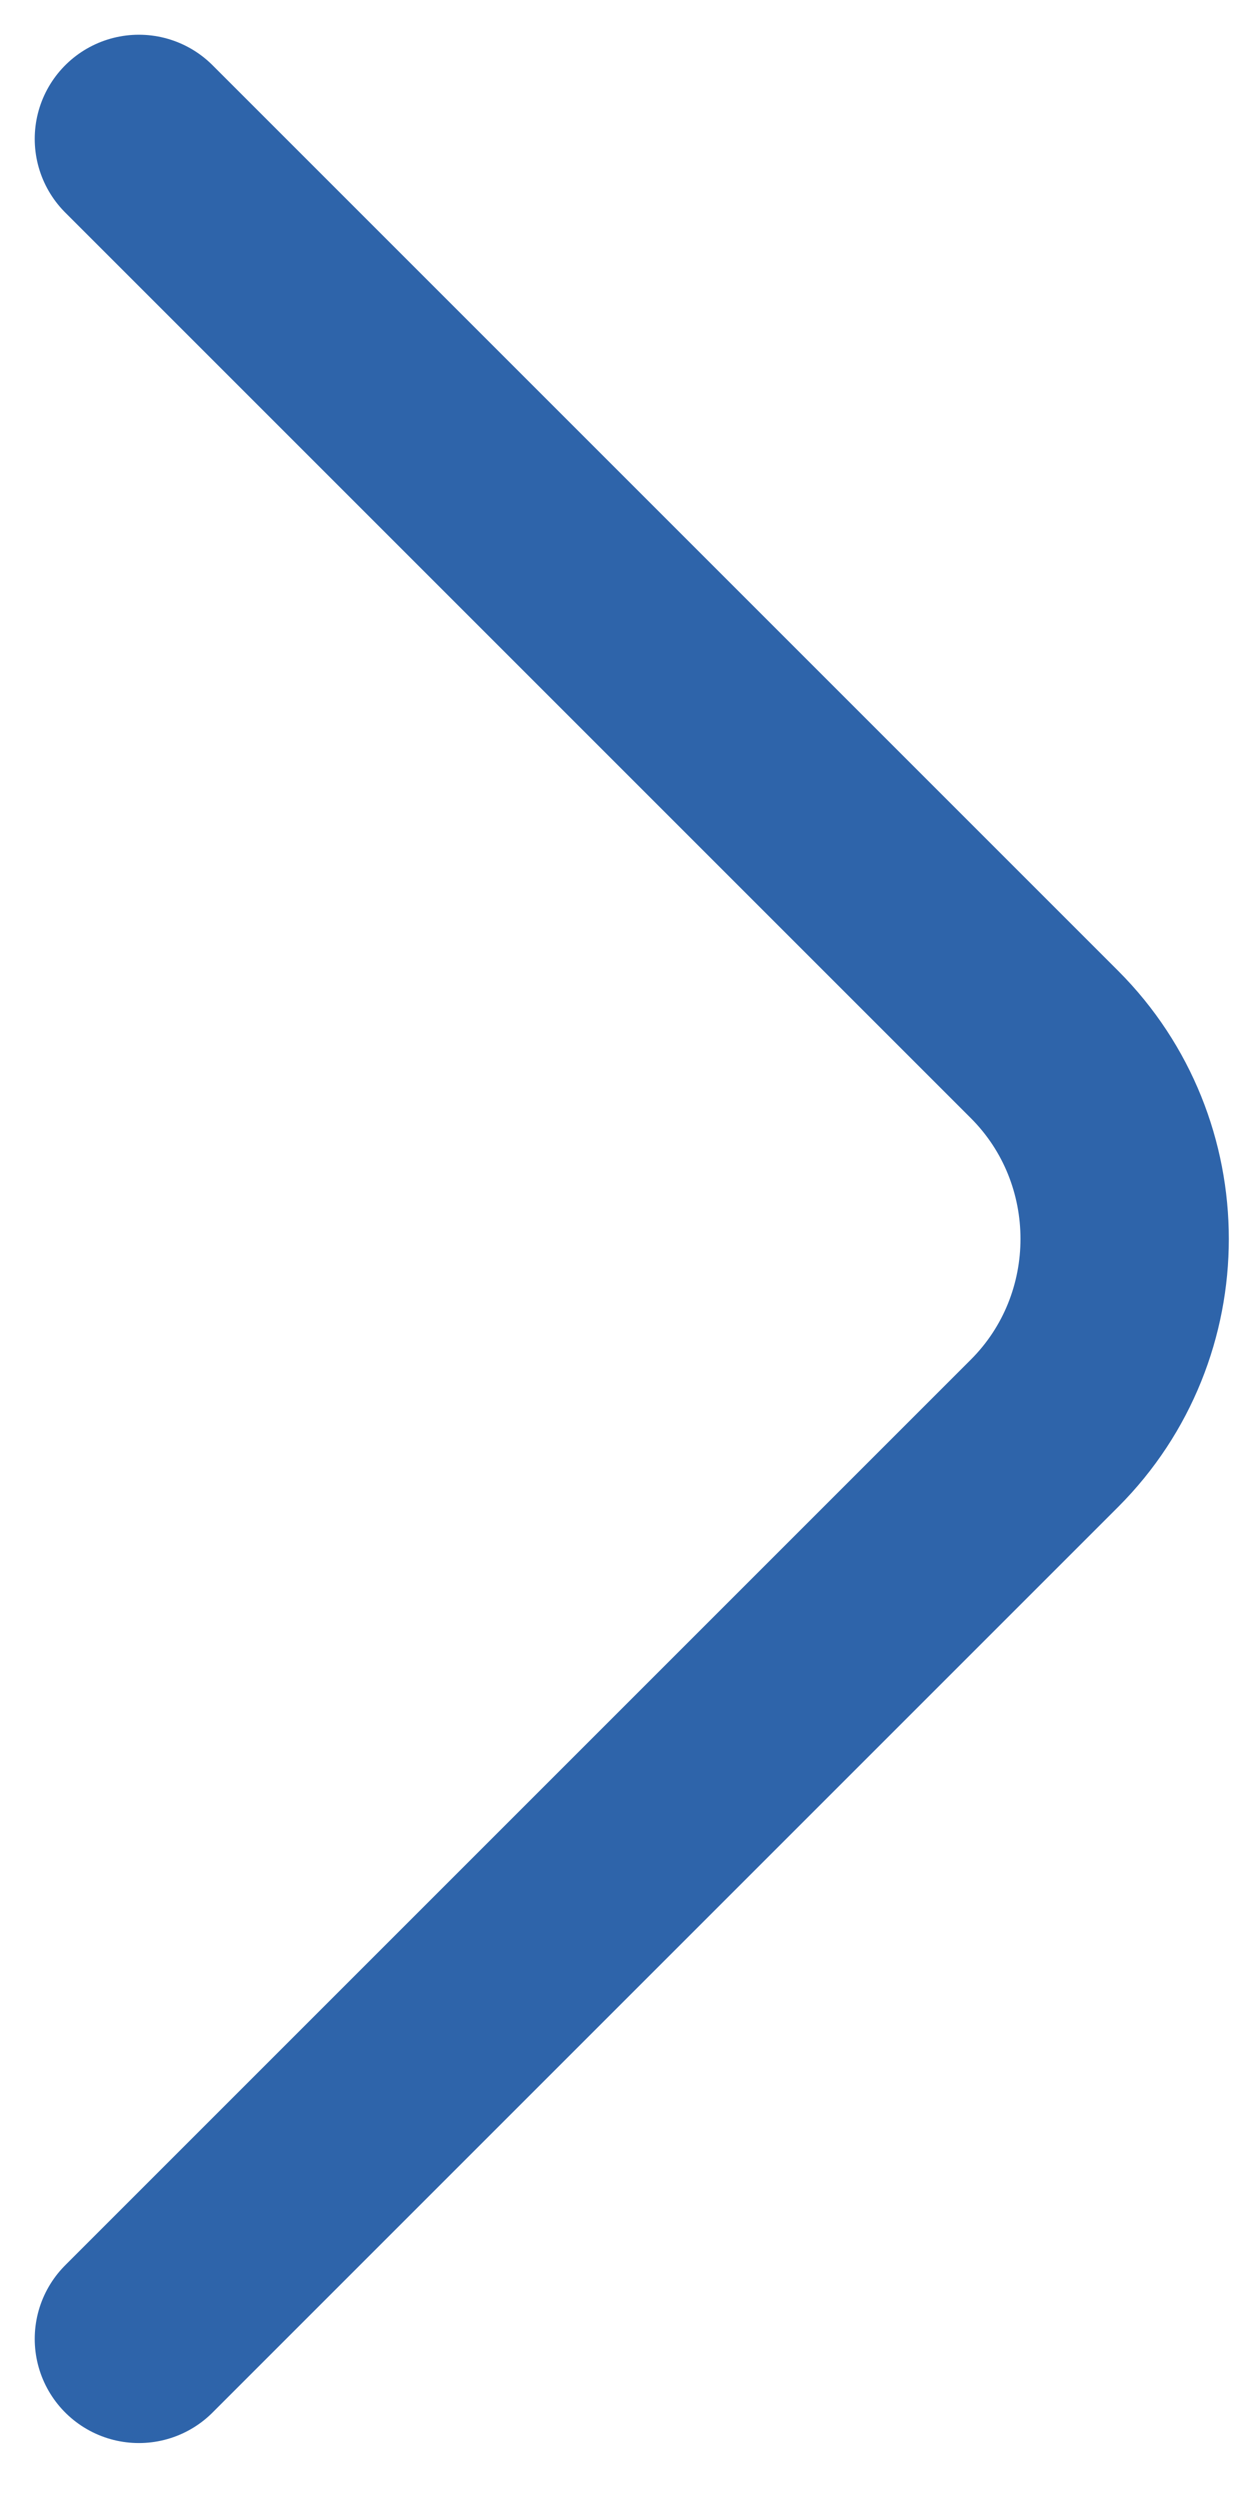 <svg width="9" height="18" viewBox="0 0 9 18" fill="none" xmlns="http://www.w3.org/2000/svg">
<path d="M1 16.84L7.52 10.32C8.29 9.55 8.29 8.29 7.52 7.52L1 1" stroke="#2e64aa" stroke-width="1.5" stroke-miterlimit="10" stroke-linecap="round" stroke-linejoin="round"/>
</svg>
